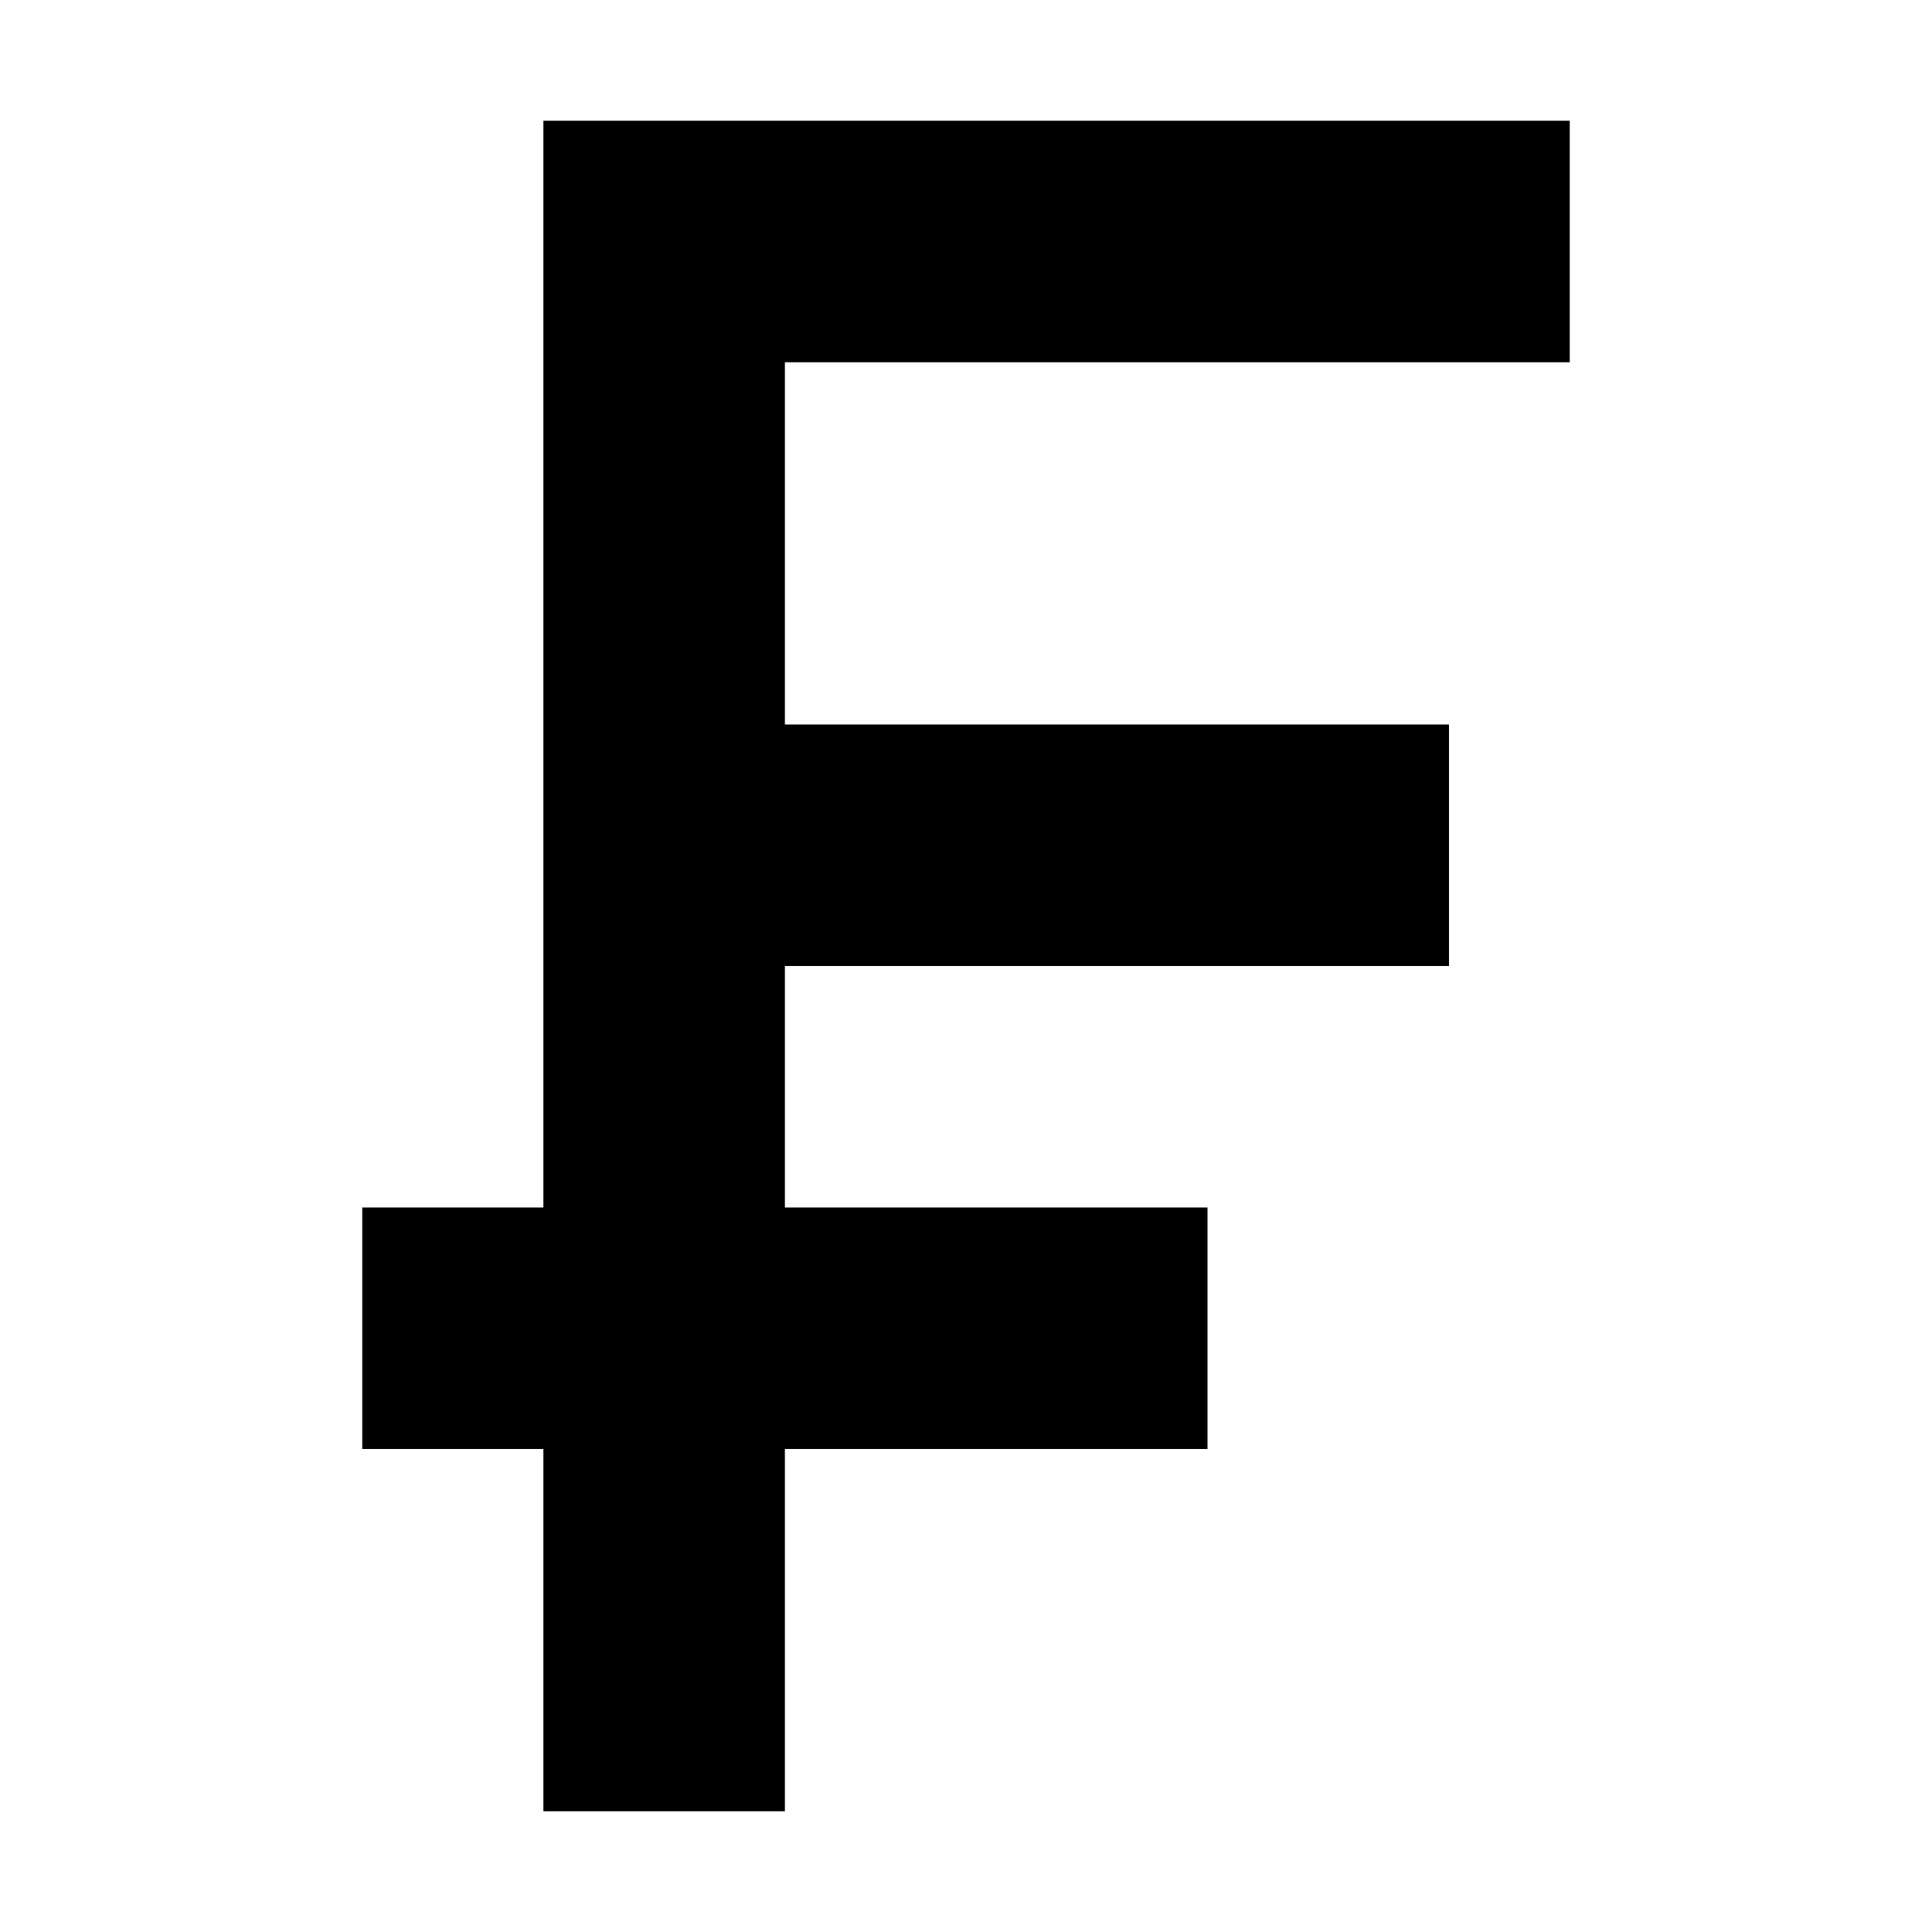 <svg xmlns="http://www.w3.org/2000/svg" width="24" height="24" viewBox="0 0 320 512">
    <path d="M320 32L112 32 48 32l0 64 0 96 0 64 0 64L0 320l0 64 48 0 0 96 64 0 0-96 112 0 0-64-112 0 0-64 176 0 0-64-176 0 0-96 208 0 0-64z"/>
</svg>